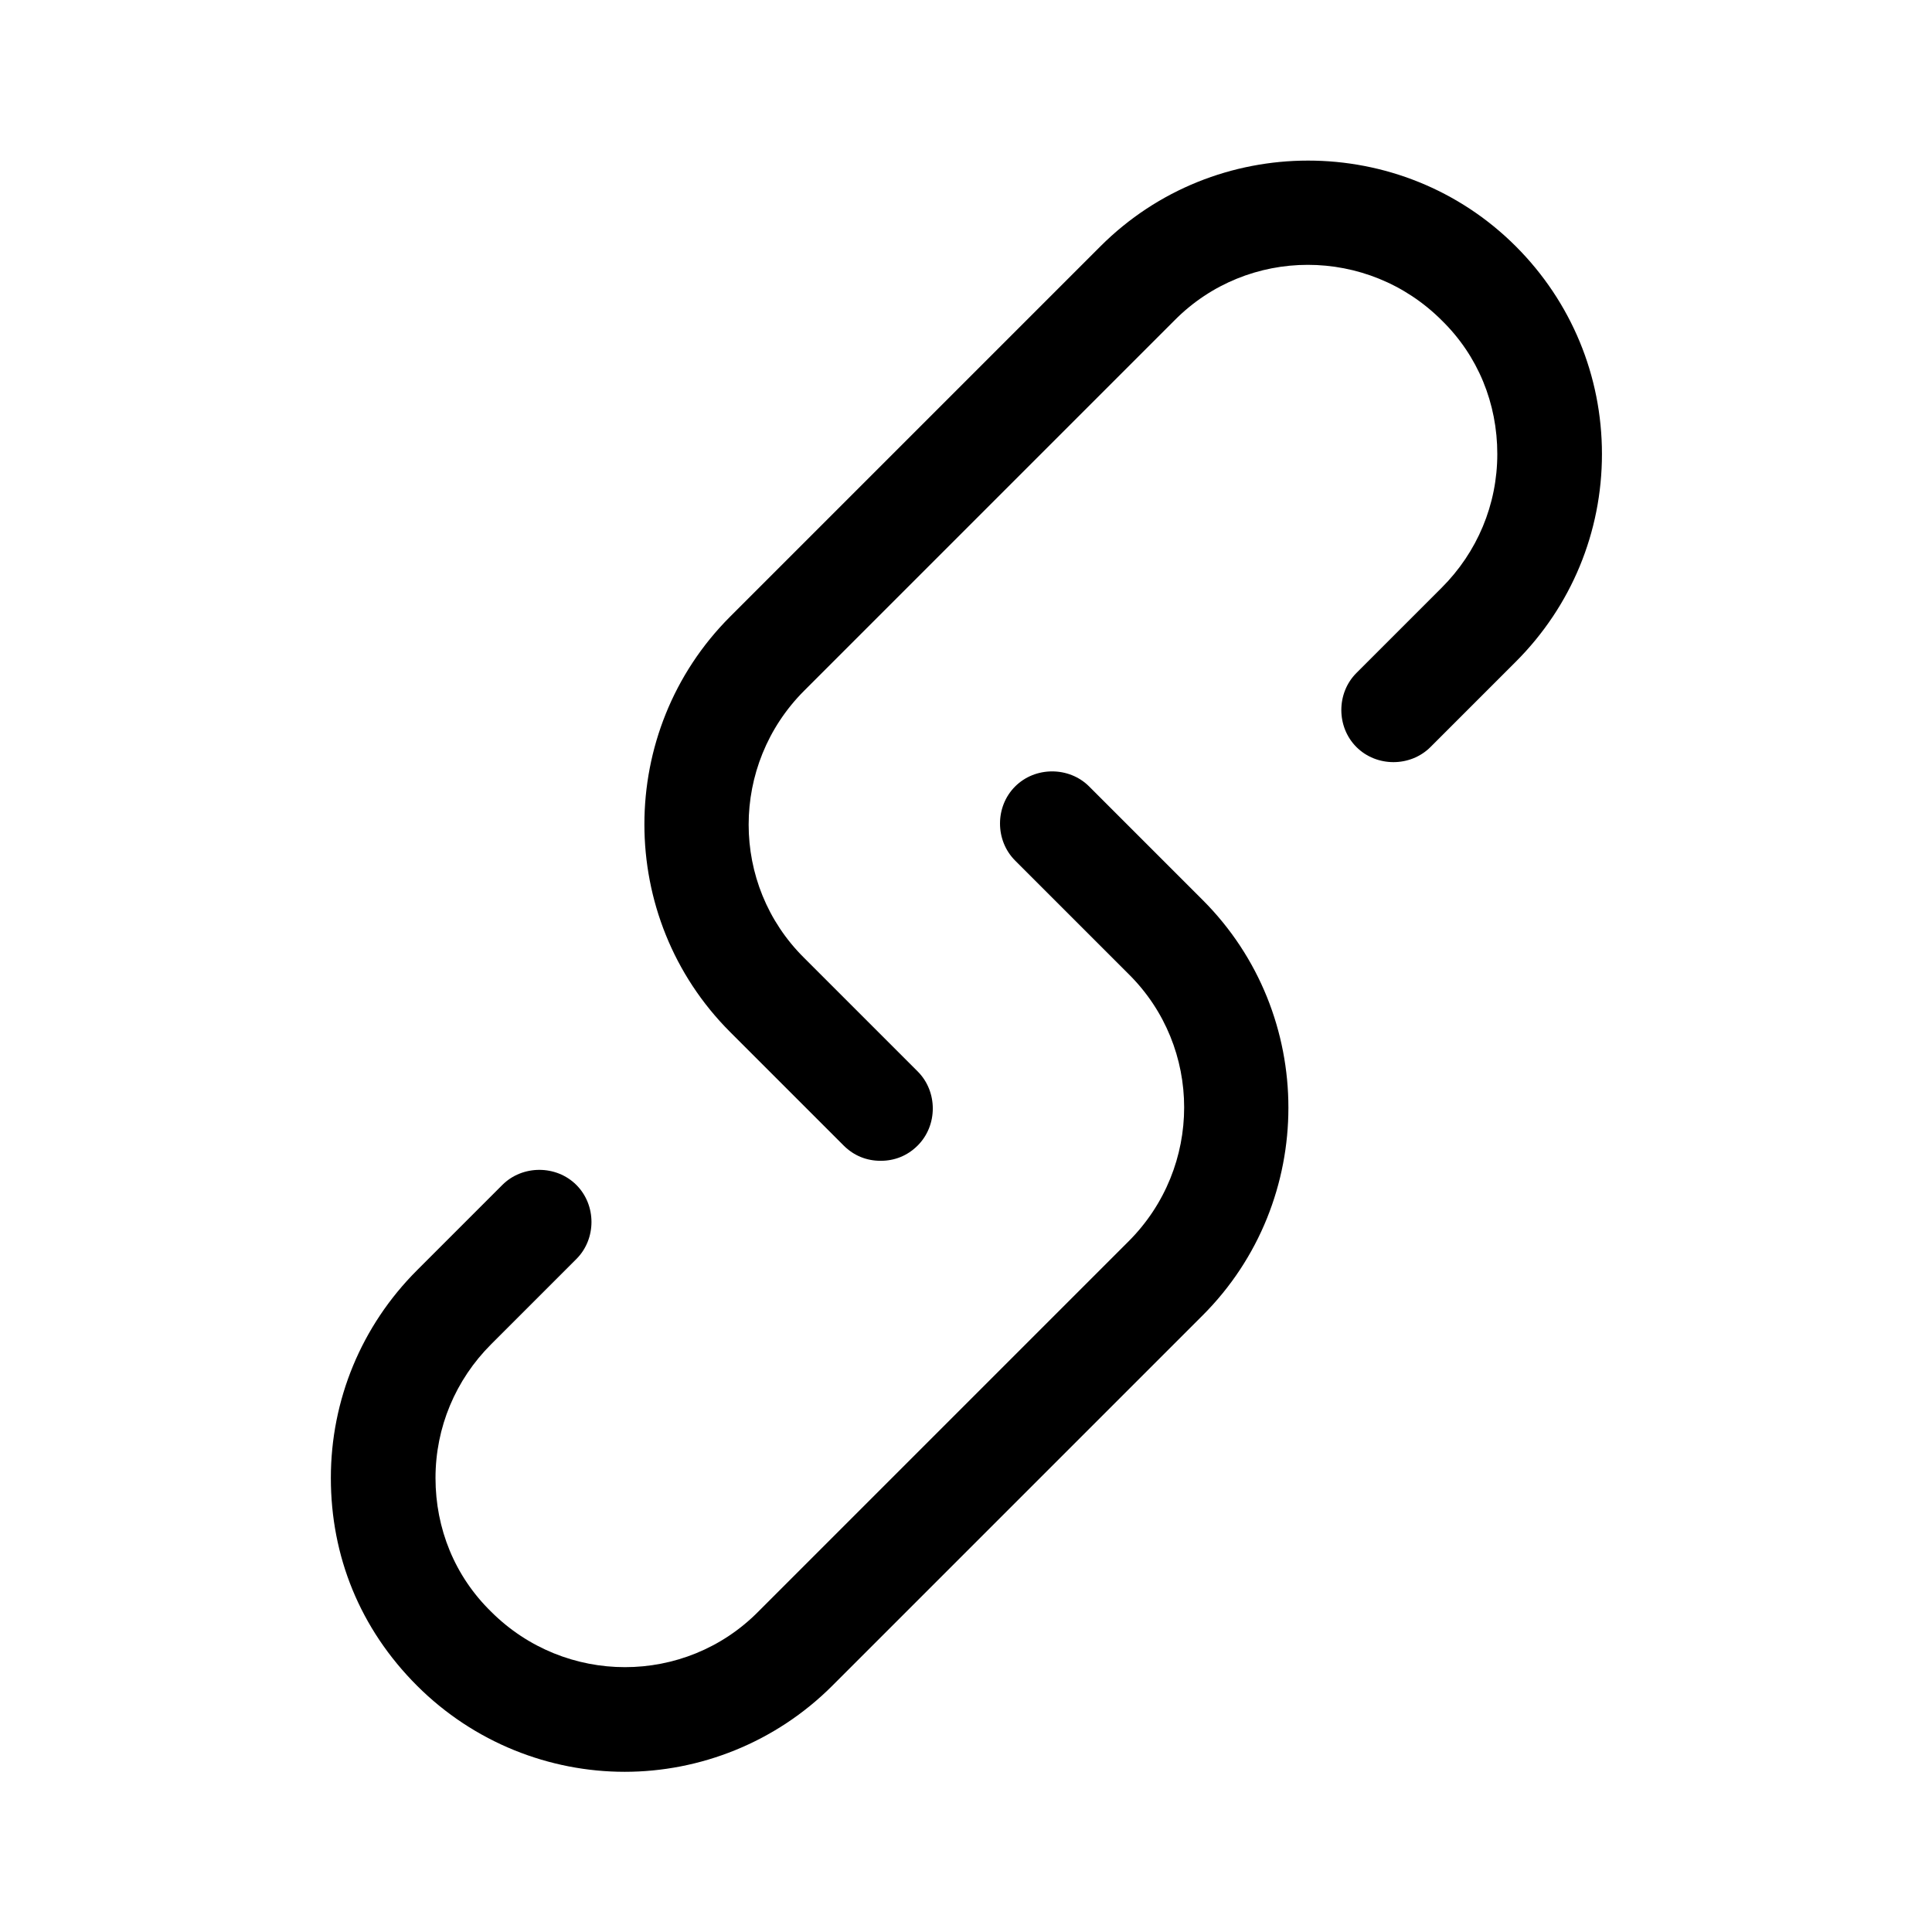<?xml version="1.0" encoding="UTF-8"?>
<svg id="TL" xmlns="http://www.w3.org/2000/svg" viewBox="0 0 24 24">
  <path d="M10.94,14.42c-.17,0-.33-.06-.46-.19l-1.41-1.41c-1.42-1.42-1.42-3.74,0-5.16l4.6-4.6c1.42-1.42,3.74-1.42,5.16,0,.69.69,1.07,1.61,1.07,2.58s-.38,1.89-1.07,2.58l-1.06,1.06c-.25.25-.67.25-.92,0s-.25-.67,0-.92l1.06-1.06c.44-.44.69-1.03.69-1.66s-.24-1.22-.69-1.66c-.92-.92-2.41-.92-3.32,0l-4.6,4.6c-.92.92-.92,2.41,0,3.32l1.41,1.41c.25.25.25.67,0,.92-.13.13-.29.19-.46.19Z" style="fill: #000; stroke-width: 0px;"/>
  <path d="M7.76,22.01c-.93,0-1.87-.36-2.58-1.07s-1.07-1.61-1.07-2.58.38-1.89,1.07-2.58l1.06-1.06c.25-.25.67-.25.92,0s.25.67,0,.92l-1.06,1.06c-.44.44-.69,1.03-.69,1.66s.24,1.22.69,1.66c.92.92,2.41.92,3.32,0l4.6-4.6c.92-.92.92-2.41,0-3.32l-1.41-1.41c-.25-.25-.25-.67,0-.92.25-.25.67-.25.92,0l1.41,1.41c1.42,1.42,1.42,3.74,0,5.16l-4.6,4.6c-.71.71-1.65,1.07-2.58,1.07Z" style="fill: #000; stroke-width: 0px;"/>
</svg>